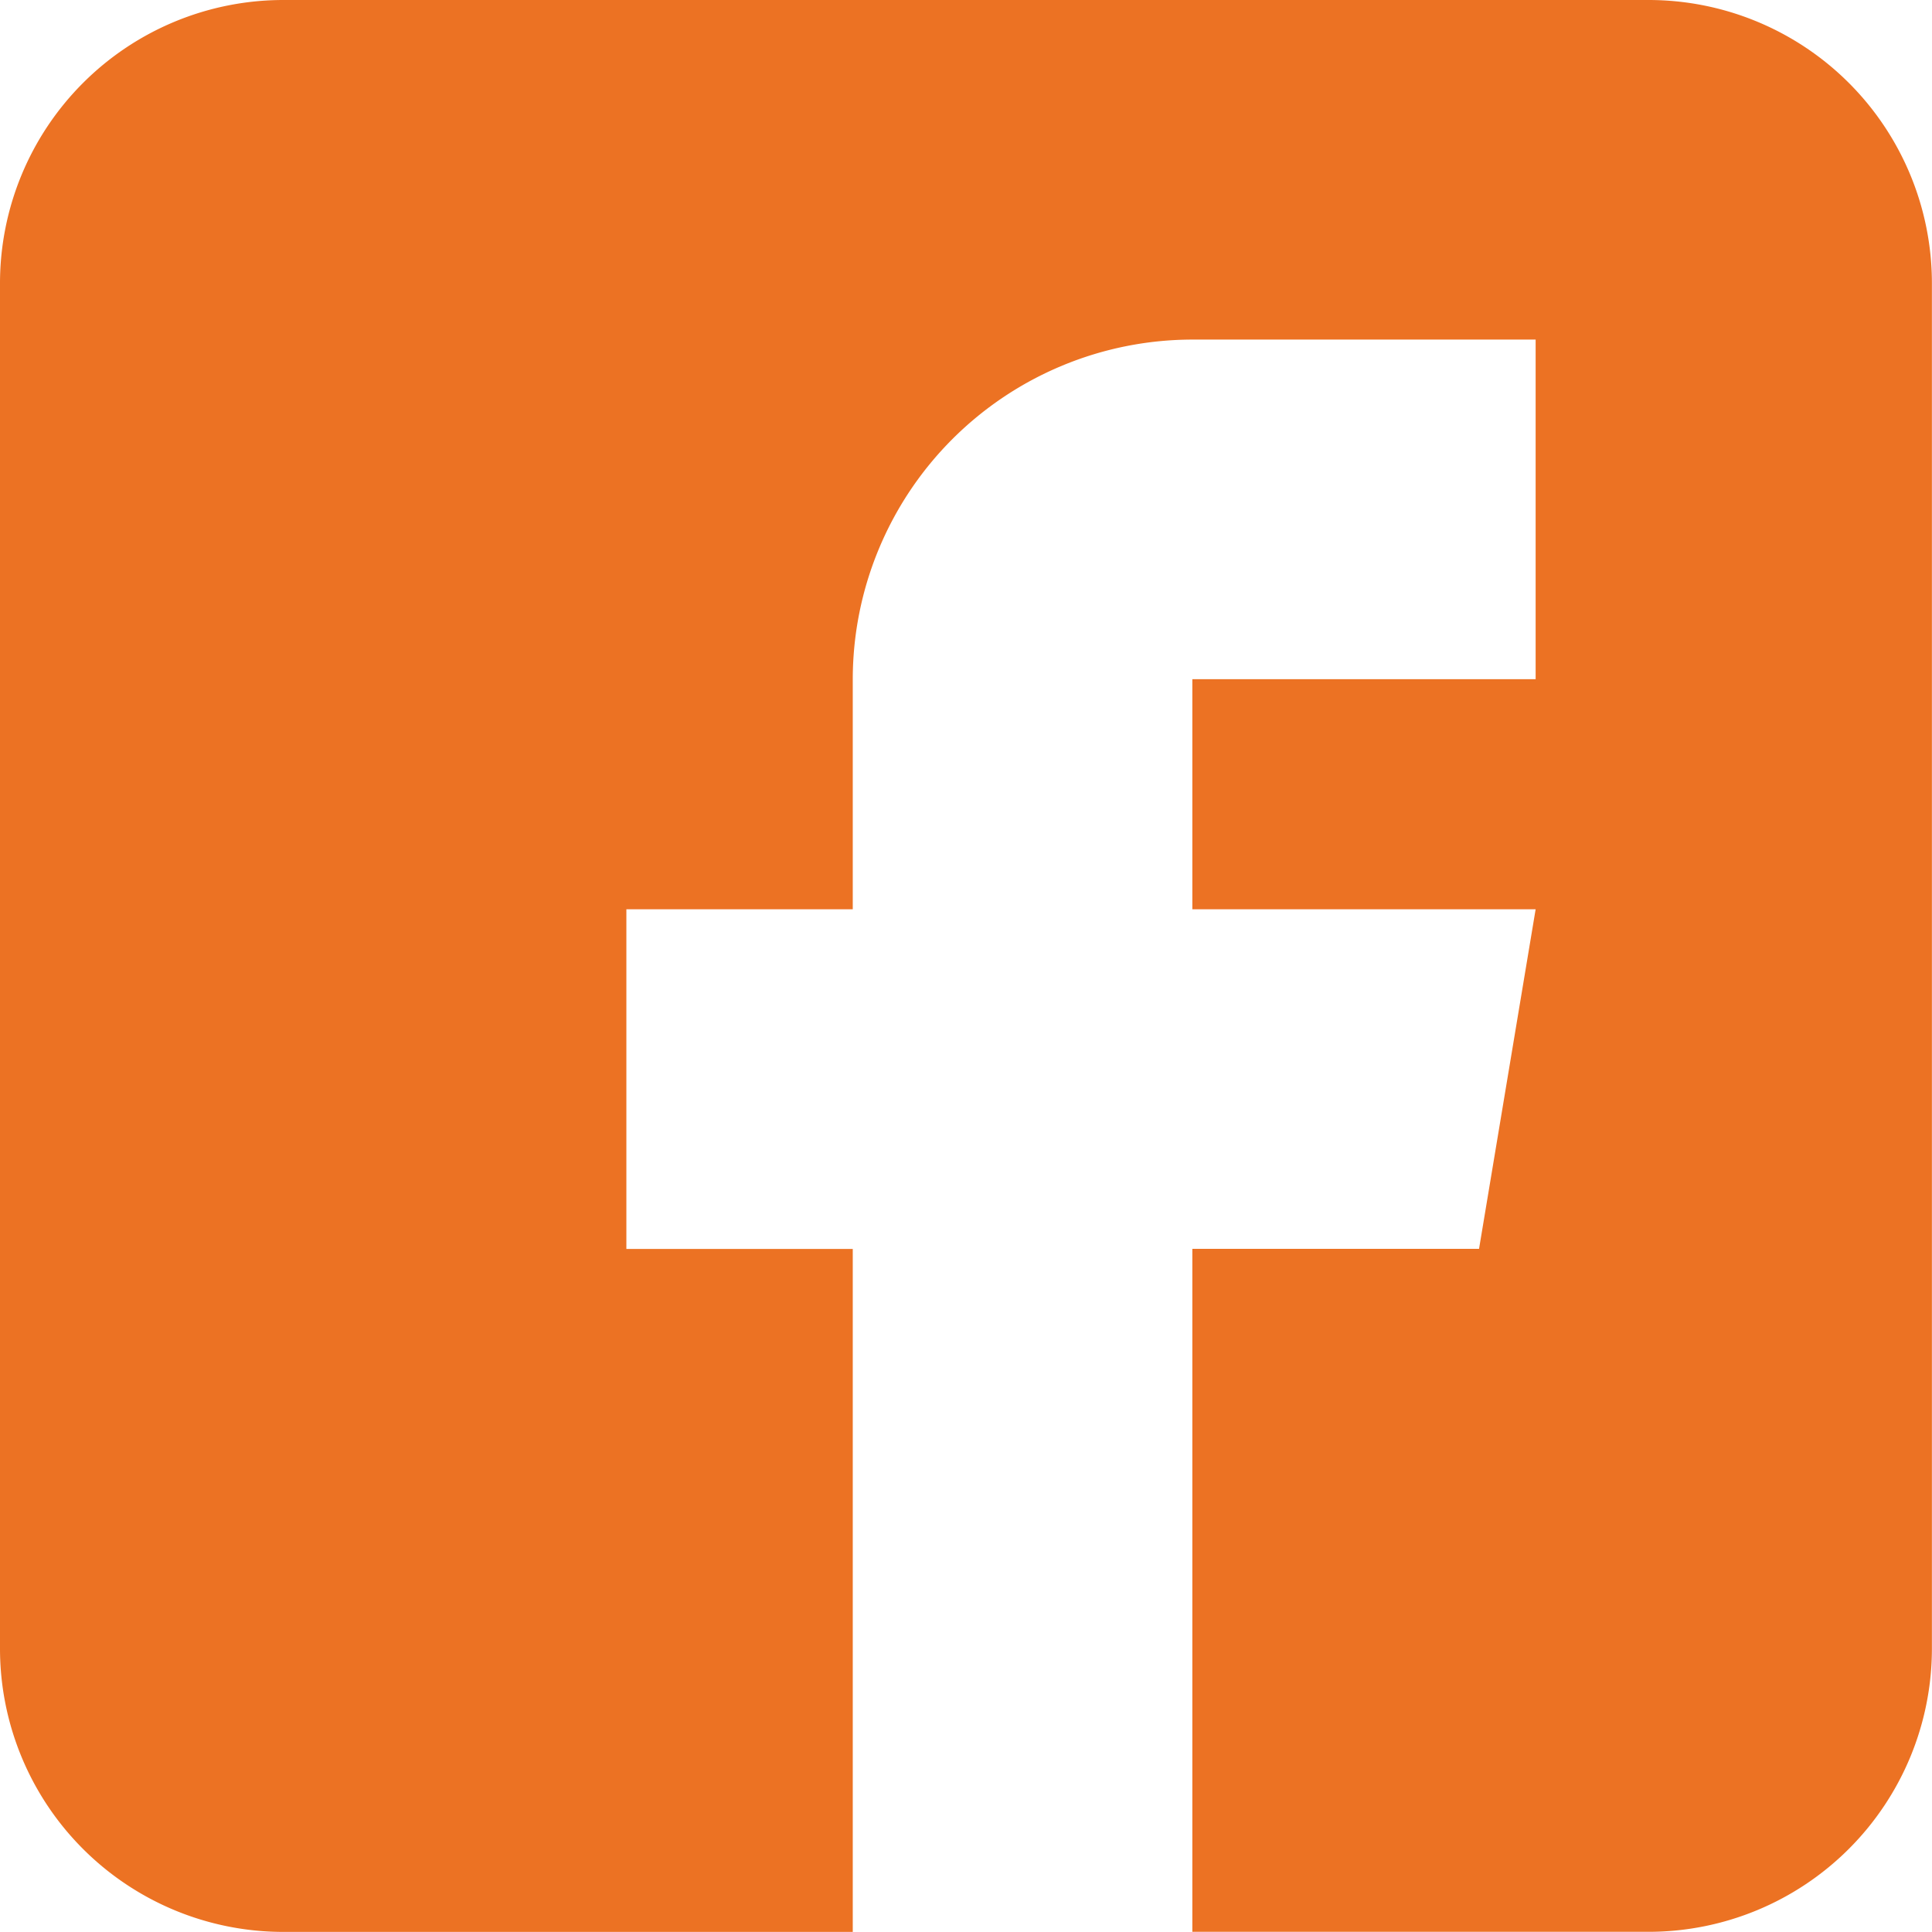 <svg xmlns="http://www.w3.org/2000/svg" width="20.823" height="20.822" viewBox="0 0 20.823 20.822">
  <path id="facebook" d="M17.772,0H3.05A3.054,3.054,0,0,0,0,3.05V17.772a3.054,3.054,0,0,0,3.05,3.05H9.191V13.461H6.751V9.8h2.44V7.32a3.664,3.664,0,0,1,3.66-3.66h3.7V7.32h-3.7V9.8h3.7l-.61,3.66H12.851v7.361h4.921a3.054,3.054,0,0,0,3.05-3.05V3.05A3.054,3.054,0,0,0,17.772,0Zm0,0" fill="#ec7223"/>
</svg>

